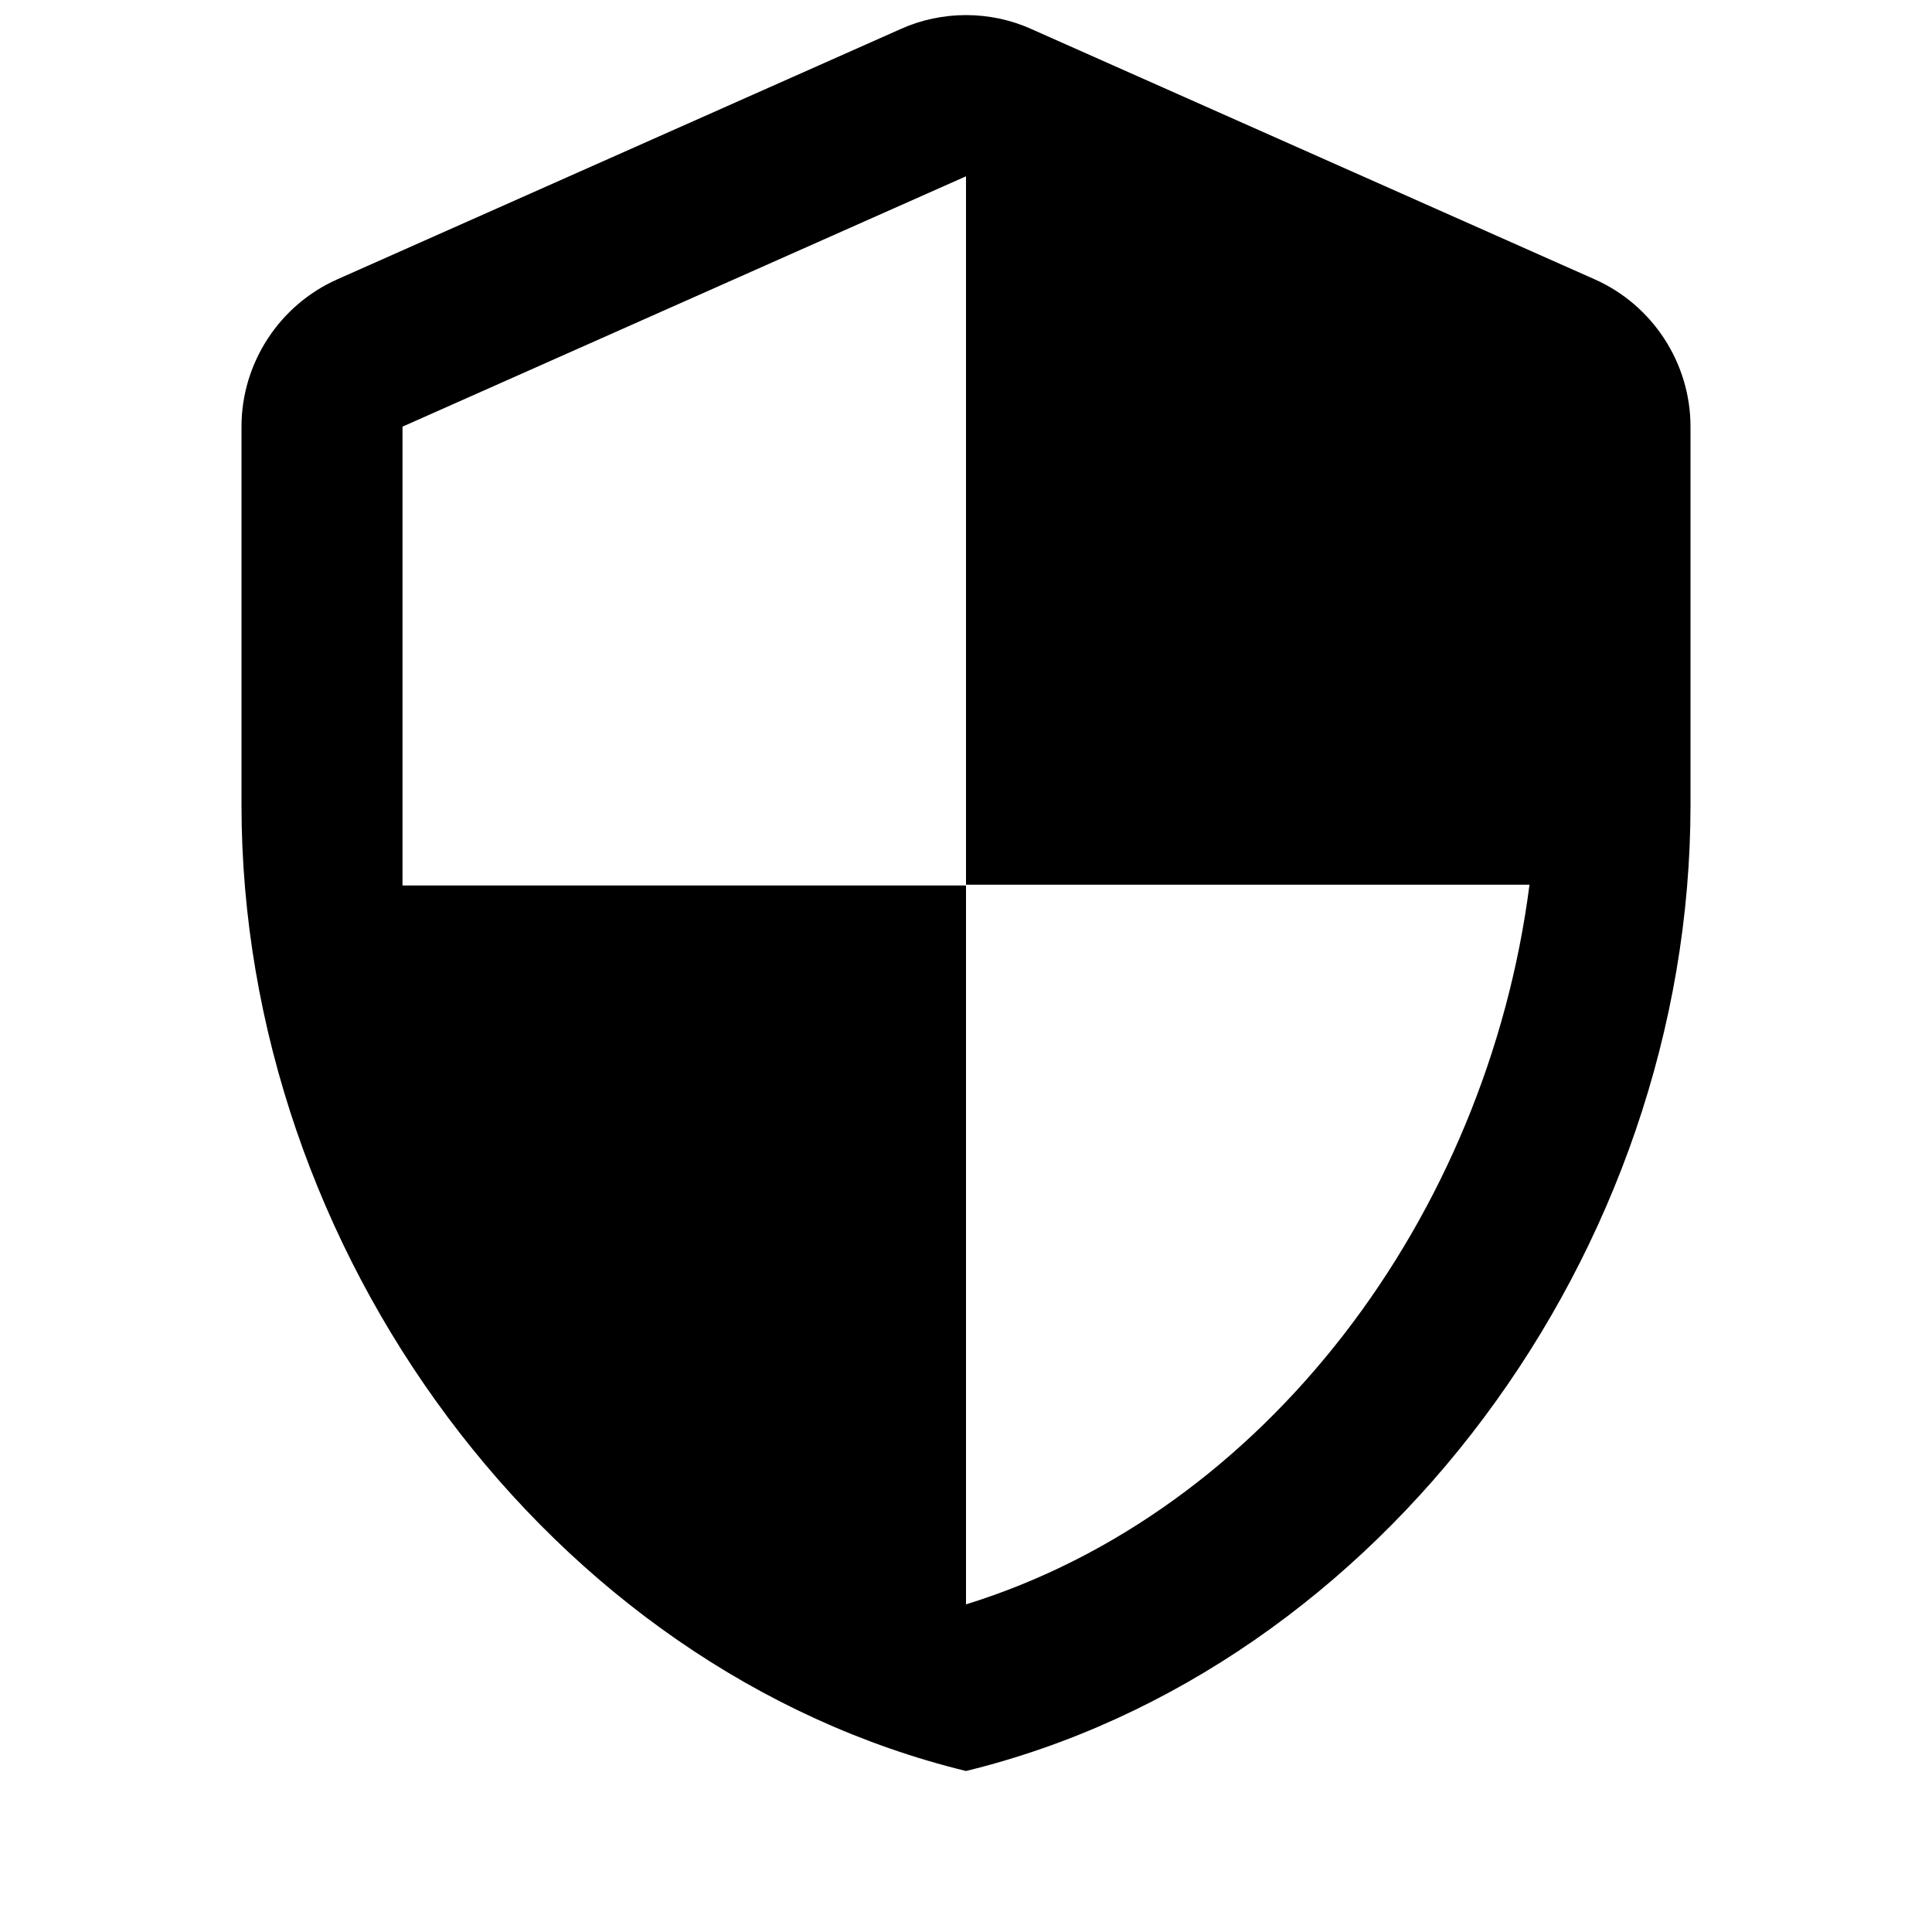 <svg width="24" height="24" viewBox="0 0 24 24" fill="none" xmlns="http://www.w3.org/2000/svg">
<path fill-rule="evenodd" clip-rule="evenodd" d="M11.19 0.36L4.19 3.47C3.47 3.79 3 4.51 3 5.3V10C3 15.55 6.84 20.74 12 22C17.16 20.74 21 15.55 21 10V5.3C21 4.51 20.53 3.79 19.81 3.47L12.81 0.36C12.3 0.13 11.7 0.13 11.19 0.36ZM12 10.99H19C18.47 15.11 15.72 18.78 12 19.93V11H5V5.3L12 2.19V10.99Z" fill="currentColor"/>
</svg>
